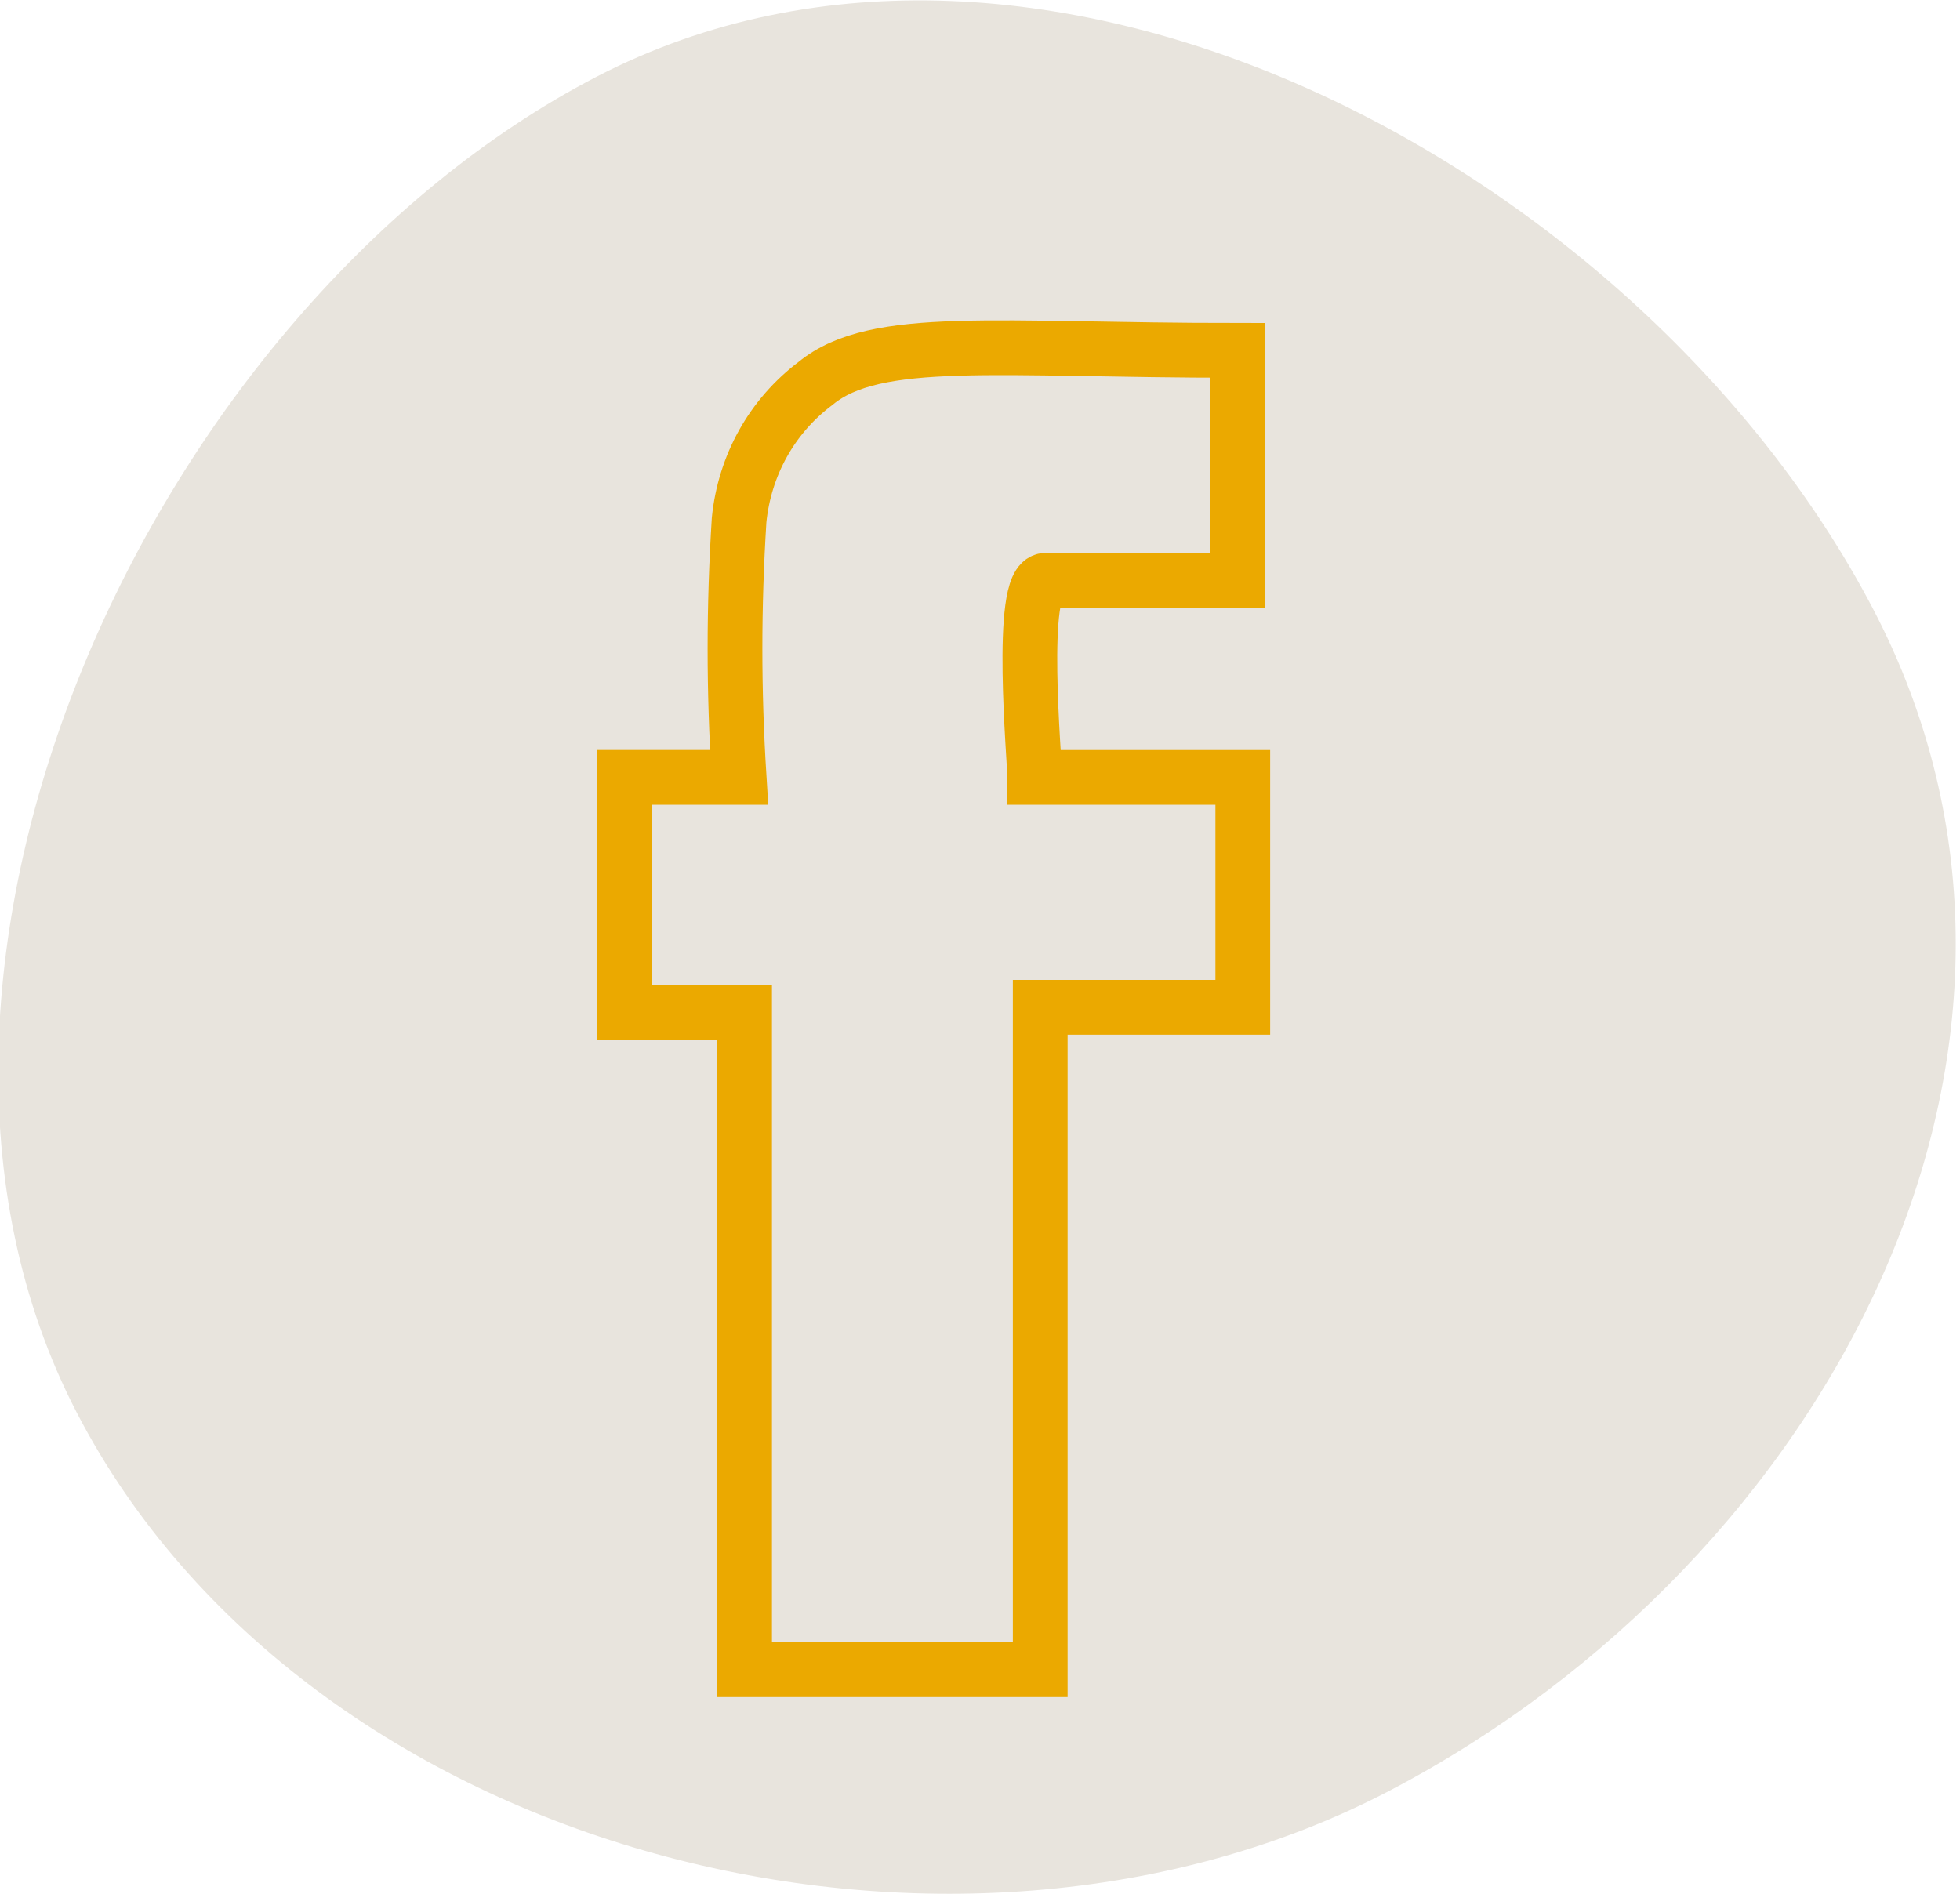 <?xml version="1.0" encoding="utf-8"?>
<!-- Generator: Adobe Illustrator 22.1.0, SVG Export Plug-In . SVG Version: 6.00 Build 0)  -->
<svg version="1.1" id="Layer_1" xmlns="http://www.w3.org/2000/svg" xmlns:xlink="http://www.w3.org/1999/xlink" x="0px" y="0px"
	 viewBox="0 0 35.8 34.6" style="enable-background:new 0 0 35.8 34.6;" xml:space="preserve">
<style type="text/css">
	.st0{fill:#E8E4DD;}
	.st1{fill:none;stroke:#EBA900;stroke-miterlimit:10;}
</style>
<title>Asset 1</title>
<g id="Layer_2_1_">
	<g id="home">
		<path class="st0" d="M34.2,11.1c4.2,8-0.8,17.4-8.8,21.6s-19.8,1.2-24-6.9S2.8,5.6,10.9,1.4S30,3.1,34.2,11.1z"/>
	</g>
</g>
<g id="Layer_2_2_">
	<g id="home_1_">
		<path class="st1" d="M22.6,10.6h-3.5c-0.5,0-0.2,3.3-0.2,3.6h3.8v4.2H19v12.1h-5.4V18.5h-2.2v-4.3h2.1c-0.1-1.6-0.1-3.1,0-4.7
			c0.1-1,0.6-1.9,1.4-2.5c1.1-0.9,3.3-0.6,7.7-0.6V10.6z"/>
	</g>
</g>
</svg>
